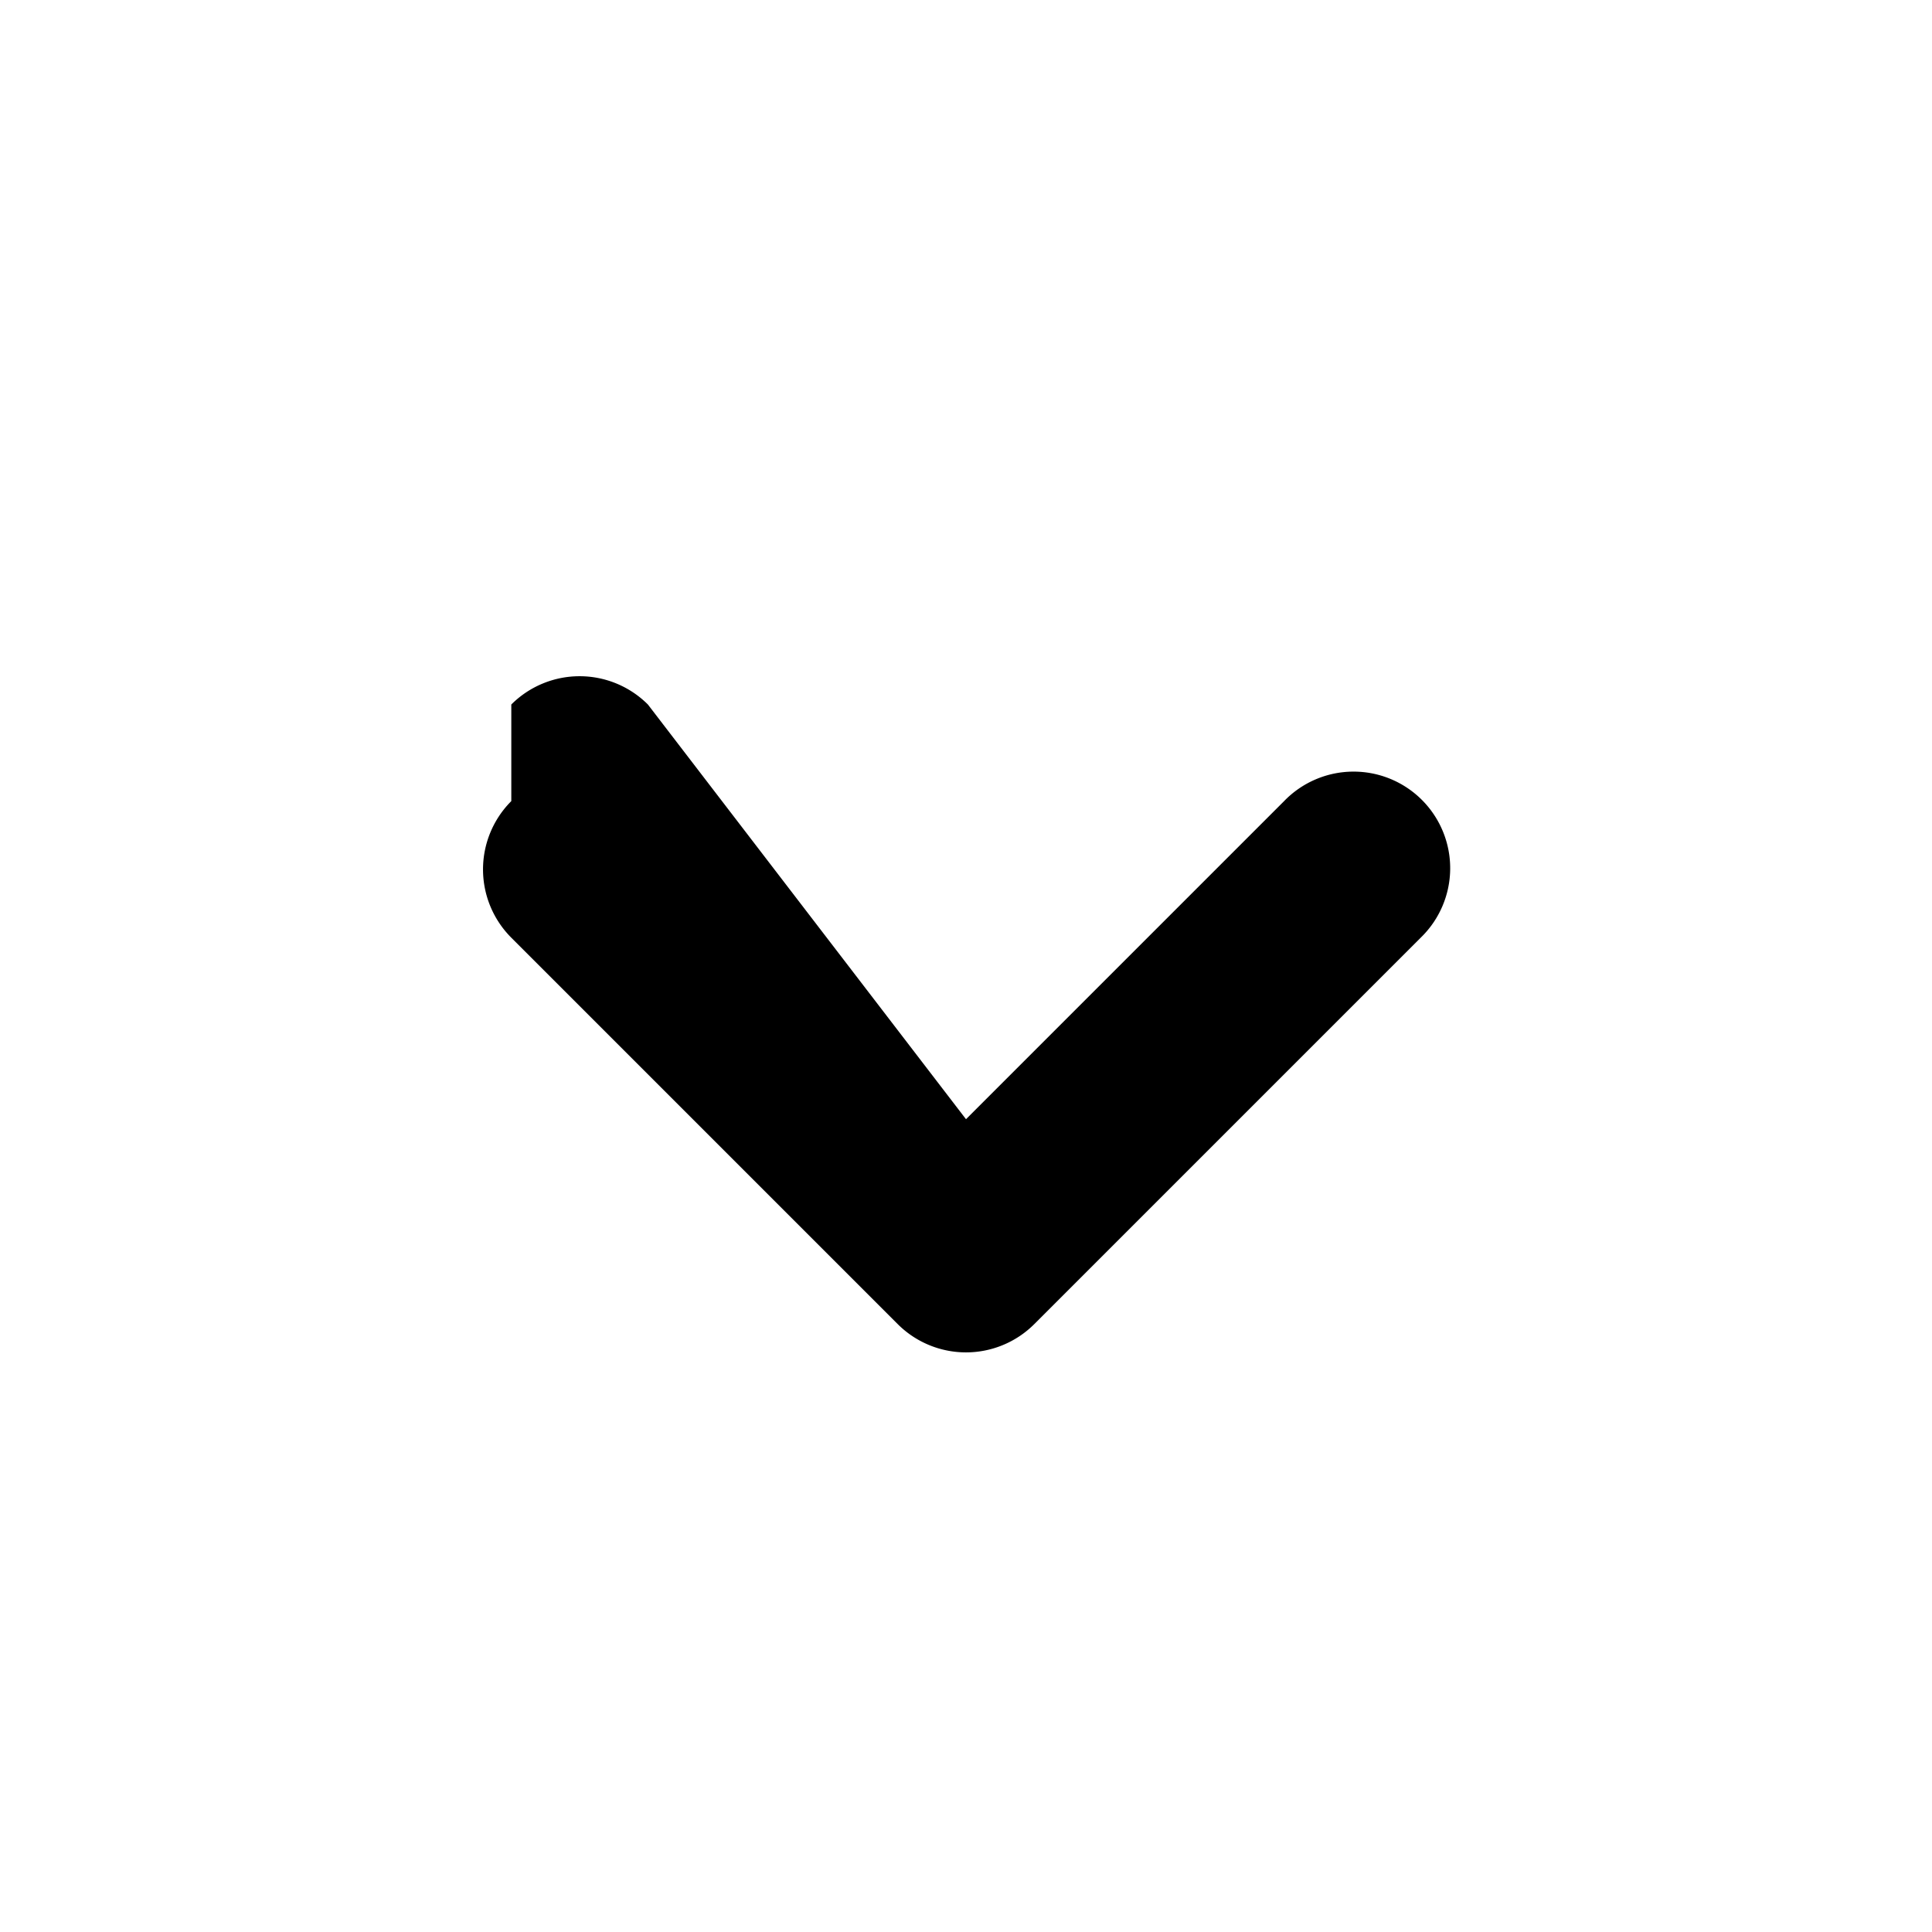  <svg
    className="-mr-1 ml-2 h-5 w-5"
    xmlns="http://www.w3.org/2000/svg"
    viewBox="0 0 20 20"
    fill="currentColor"
    aria-hidden="true"
    >
    <path
        fillRule="evenodd"
        d="M5.293 7.293a1 1 0 011.414 0L10 11.586l3.293-3.293a1 1 0 111.414 1.414l-4 4a1 1 0 01-1.414 0l-4-4a1 1 0 010-1.414z"
        clipRule="evenodd"
    />
</svg>